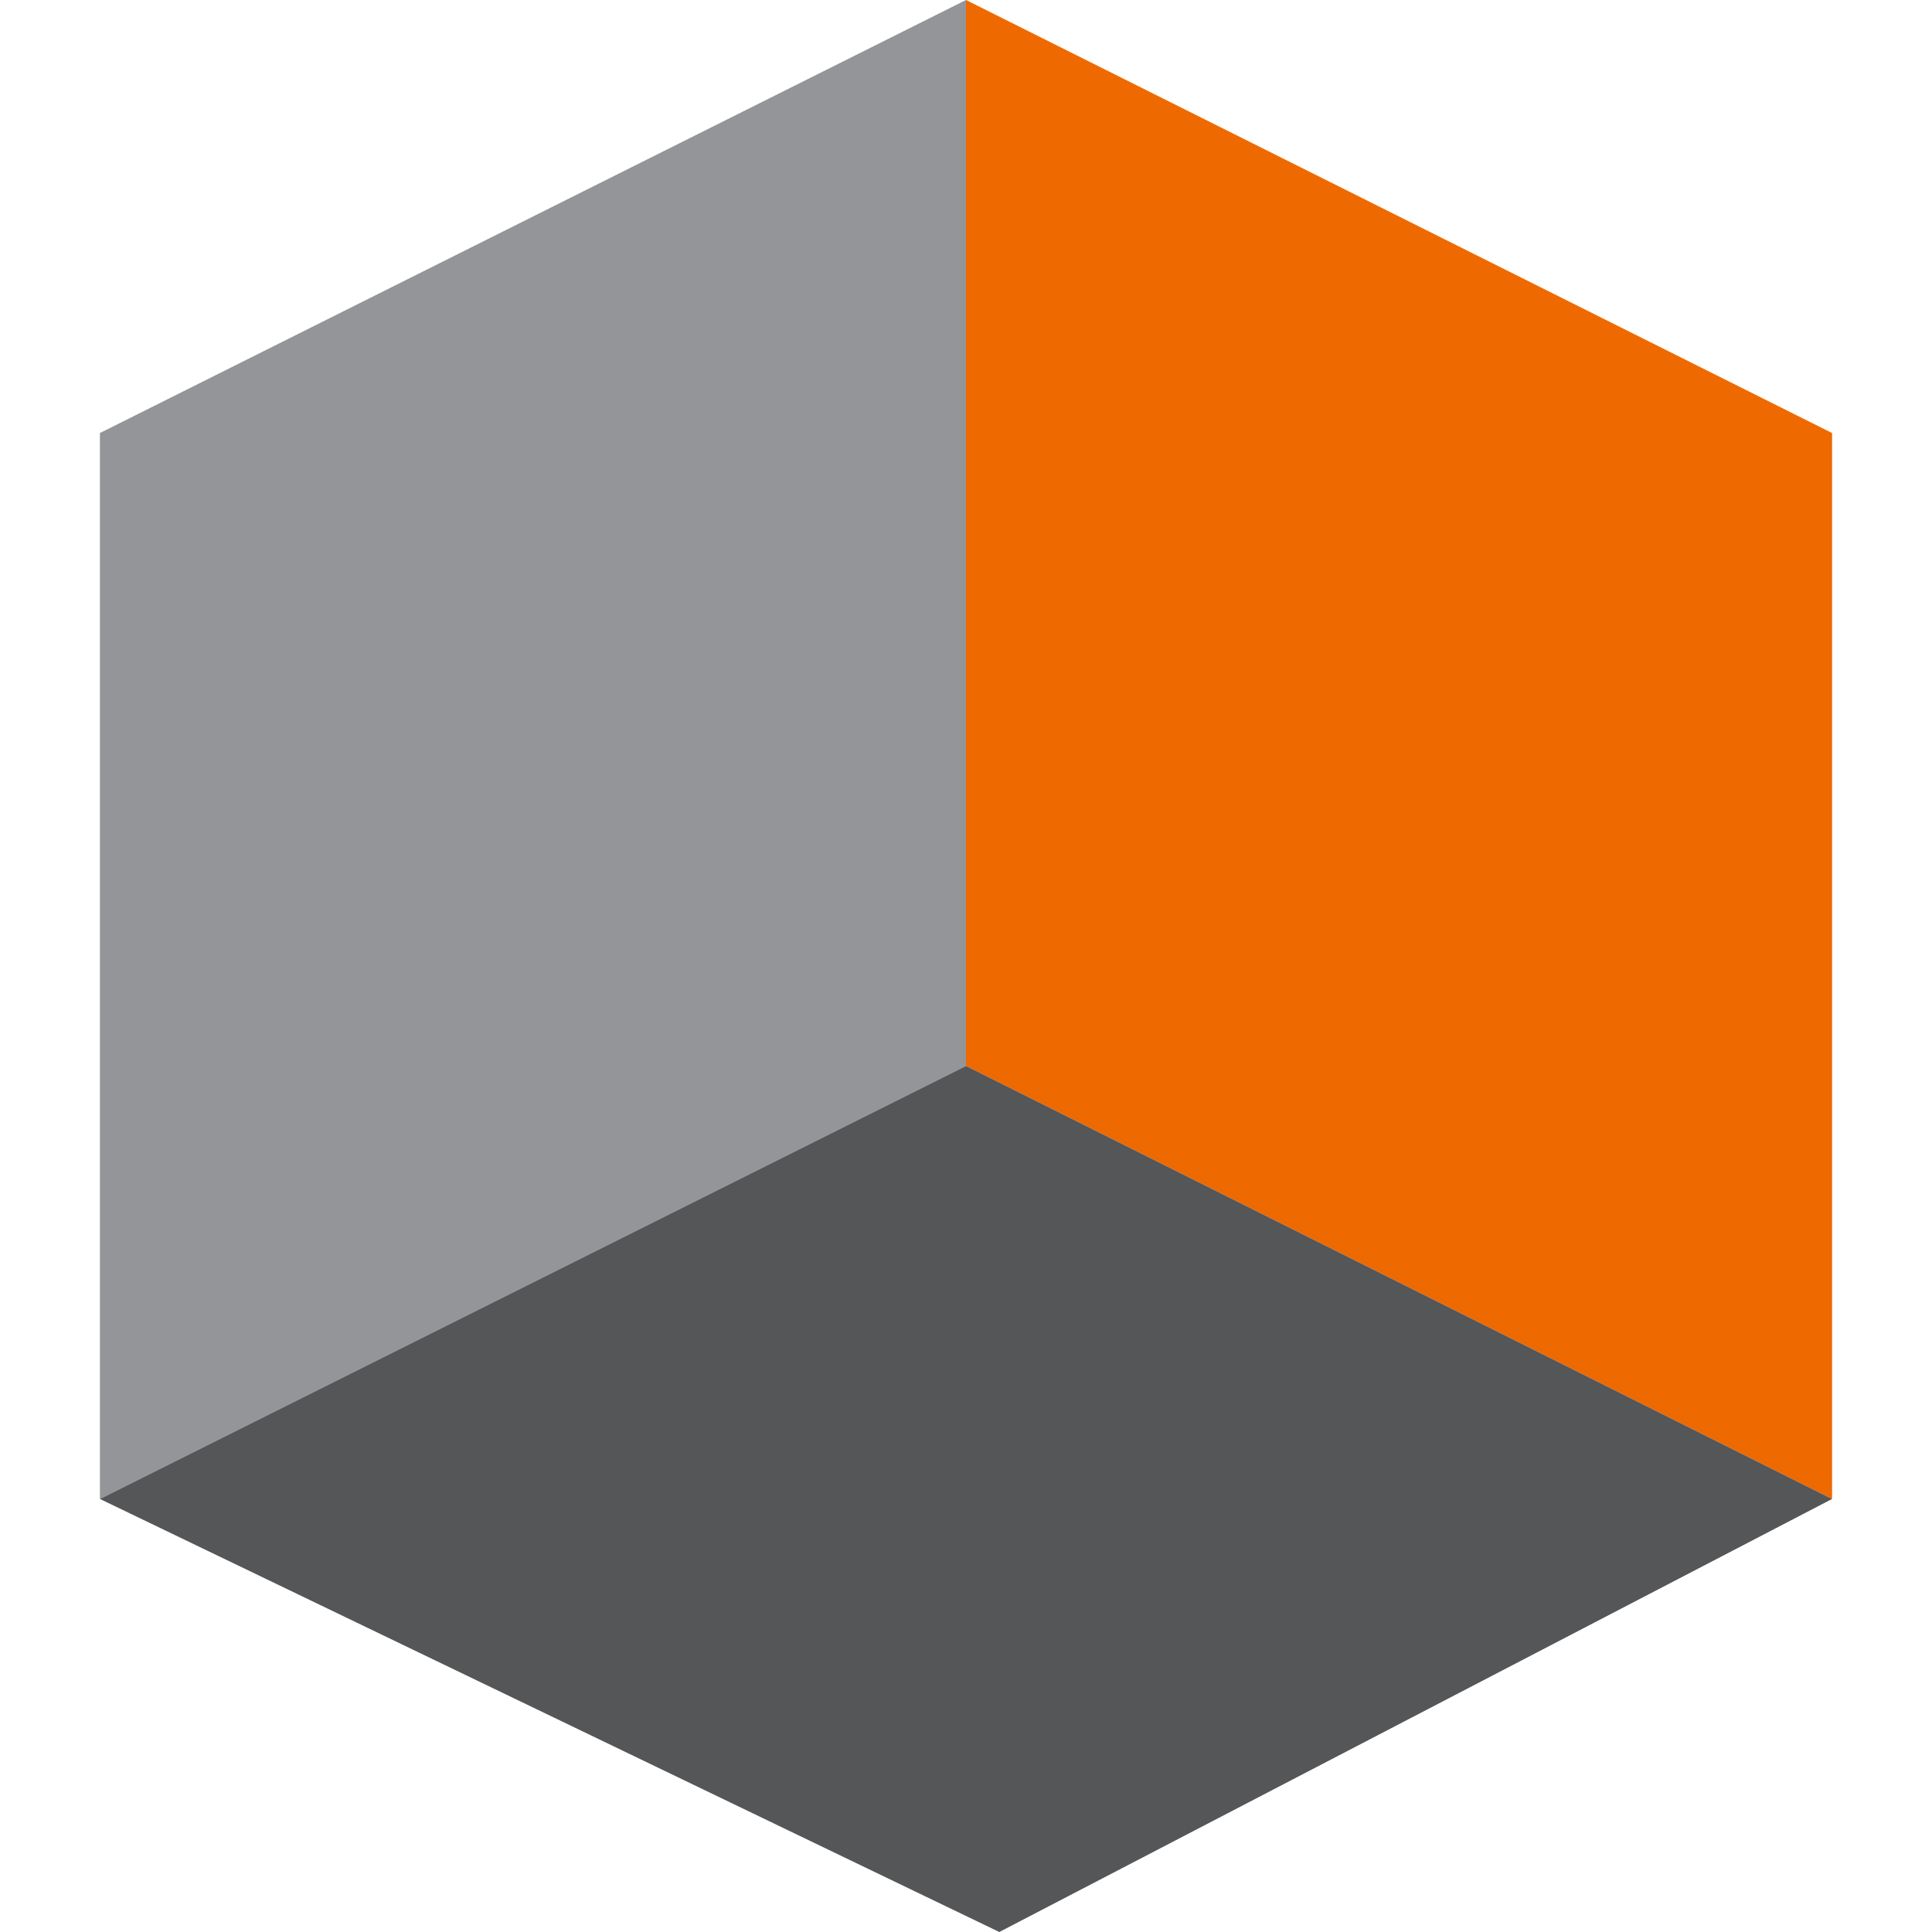 <svg version="1.2" xmlns="http://www.w3.org/2000/svg" viewBox="0 0 58 58" width="58" height="58"><style>.s0{fill:#ef6901}.s1{fill:#949598}.s2{fill:#545658}</style><path class="s0" d="m29 0l26 13v32l-26-13z" /><path class="s1" d="m29 32l-26 13v-32l26-13z" /><path class="s2" d="m55 45l-25 13l-27-13l26-13z" /></svg>